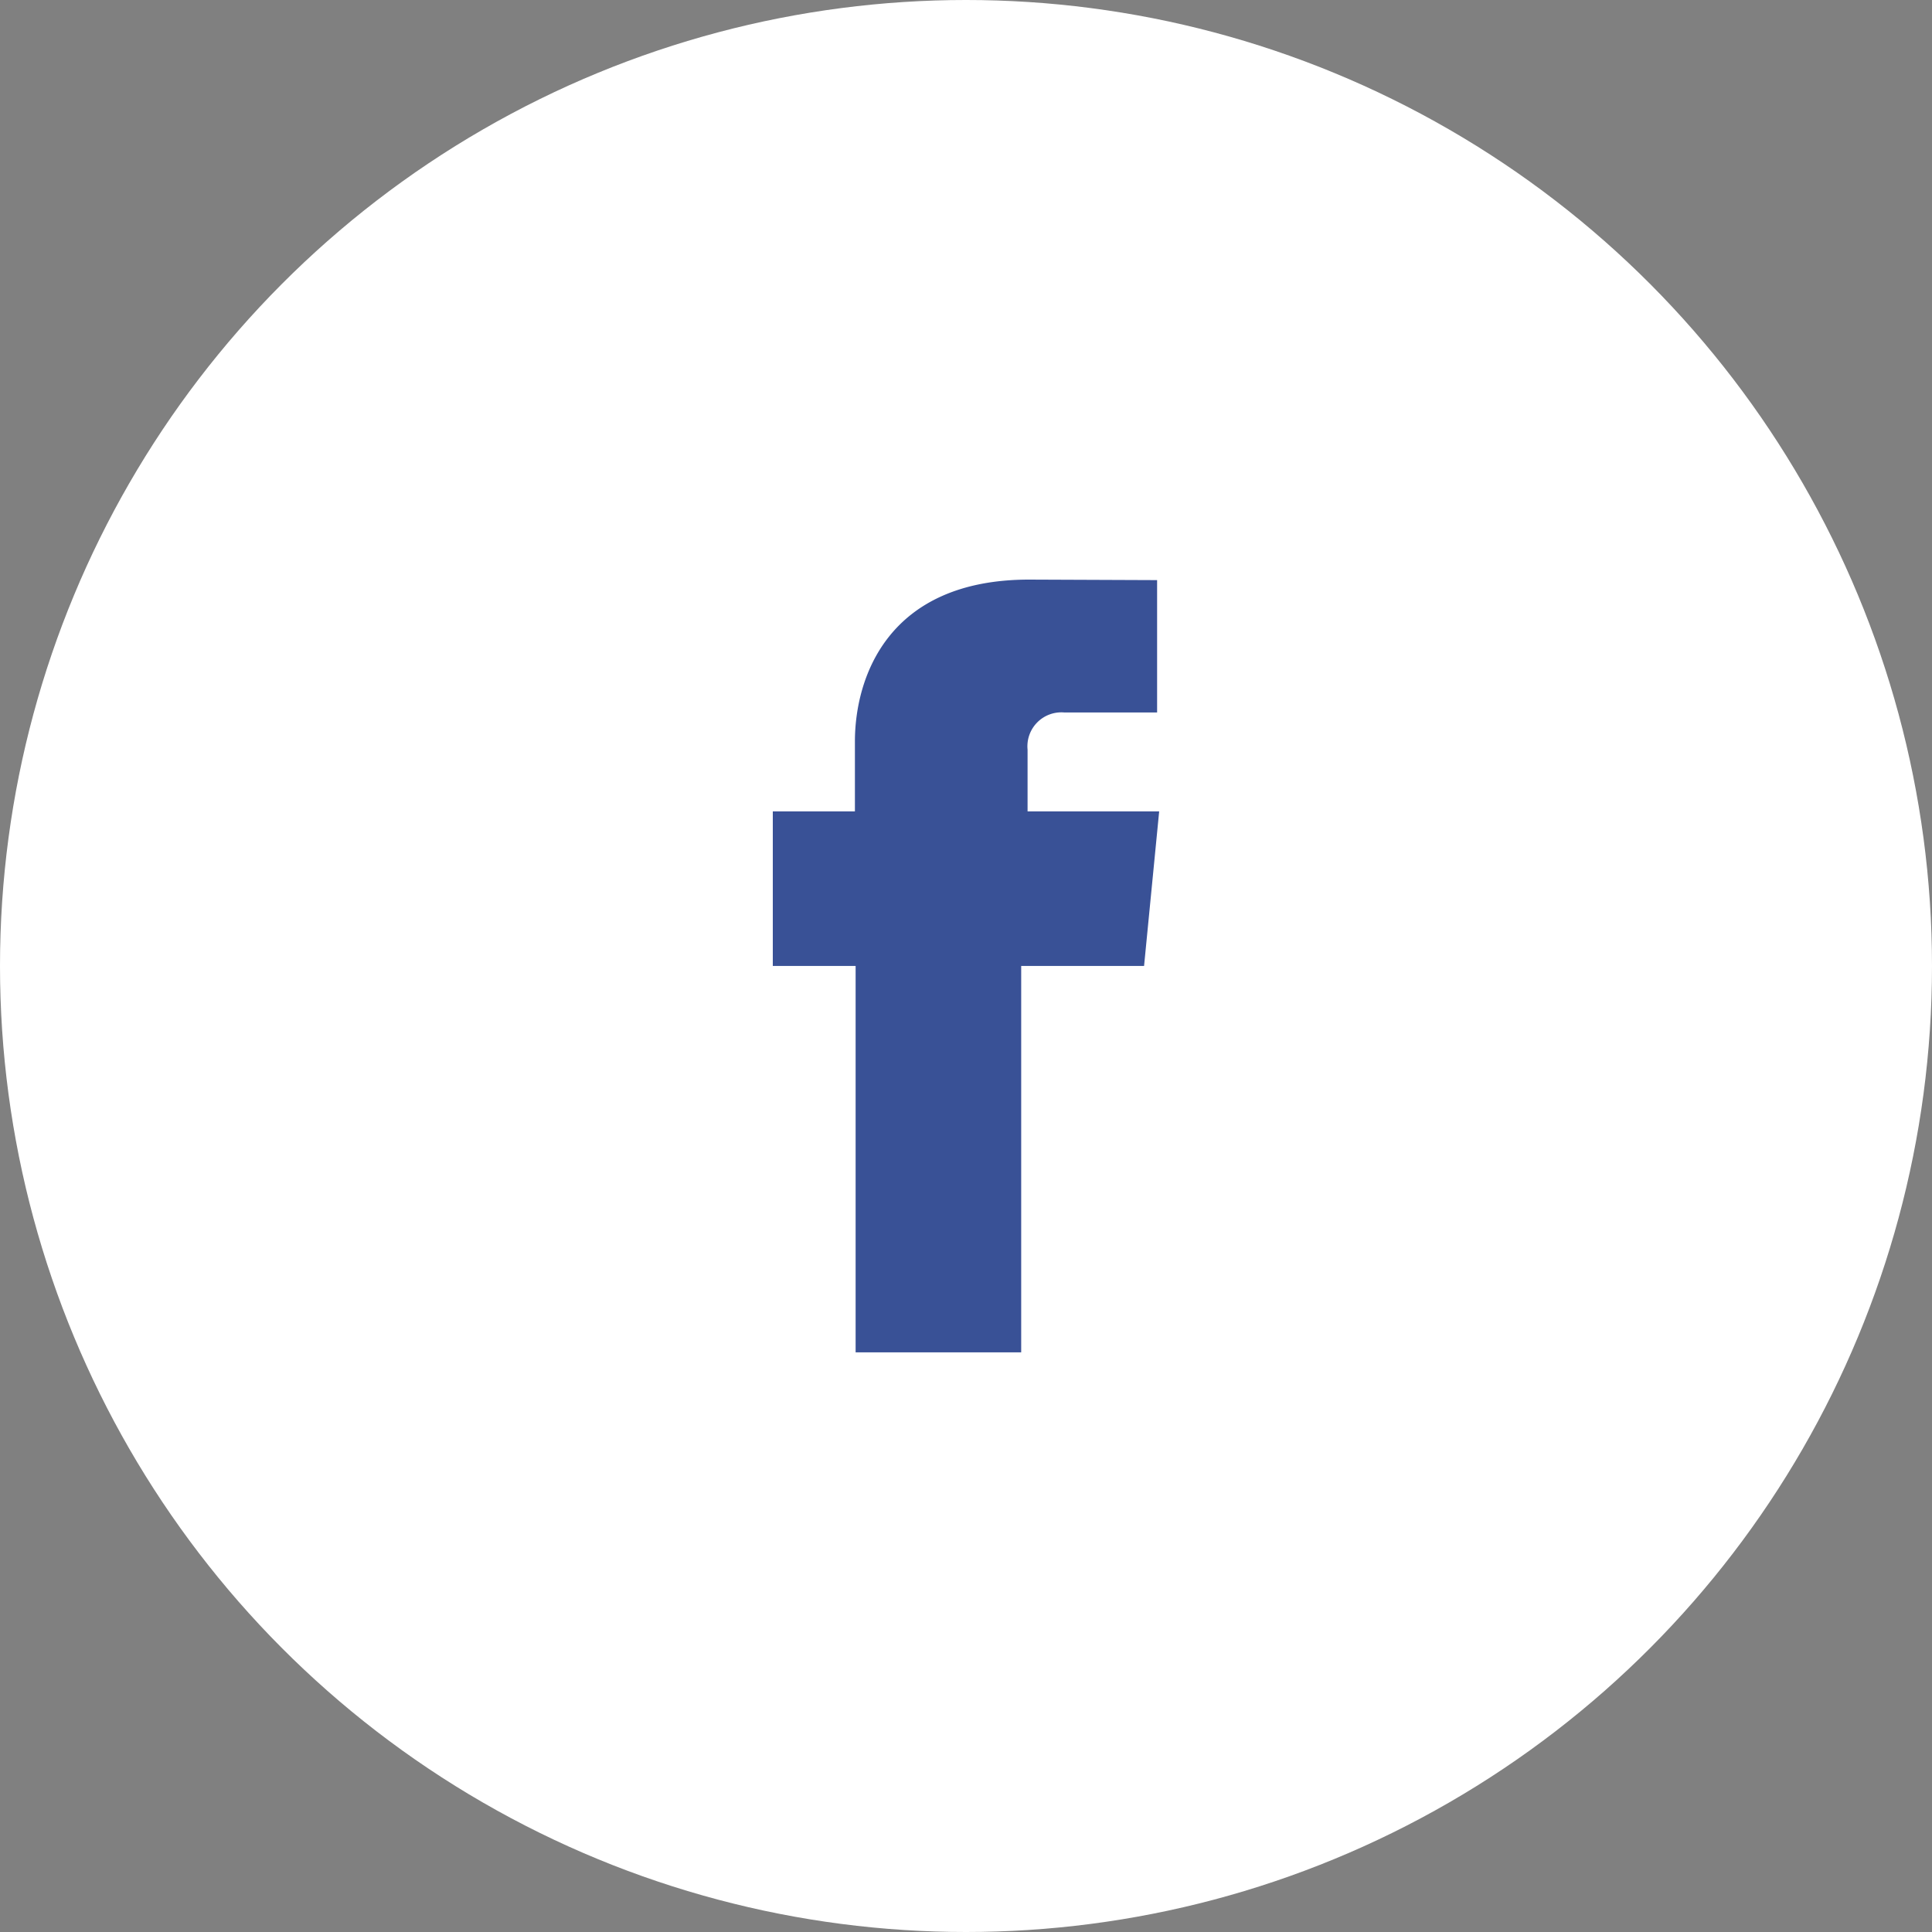 <svg xmlns="http://www.w3.org/2000/svg" width="60" height="60" viewBox="0 0 60 60">
  <rect x="0" y="0" width="60" height="60" fill="#808080" stroke="none"/>
  <g id="Facebook" transform="translate(-367 -6509)">
    <circle id="Ellipse_29" data-name="Ellipse 29" cx="30" cy="30" r="30" transform="translate(367 6509)" fill="#fff"/>
    <path id="Path_1" data-name="Path 1" d="M173.466,225.752v-1.919a1.055,1.055,0,0,1,1.137-1.154h2.886v-4.11l-3.973-.016c-4.41,0-5.412,3.067-5.412,5.031v2.168h-2.55v4.8h2.572v12h5.142v-12h3.816l.469-4.8Z" transform="translate(225.446 6308.447)" fill="#395196"/>
  </g>
</svg>
